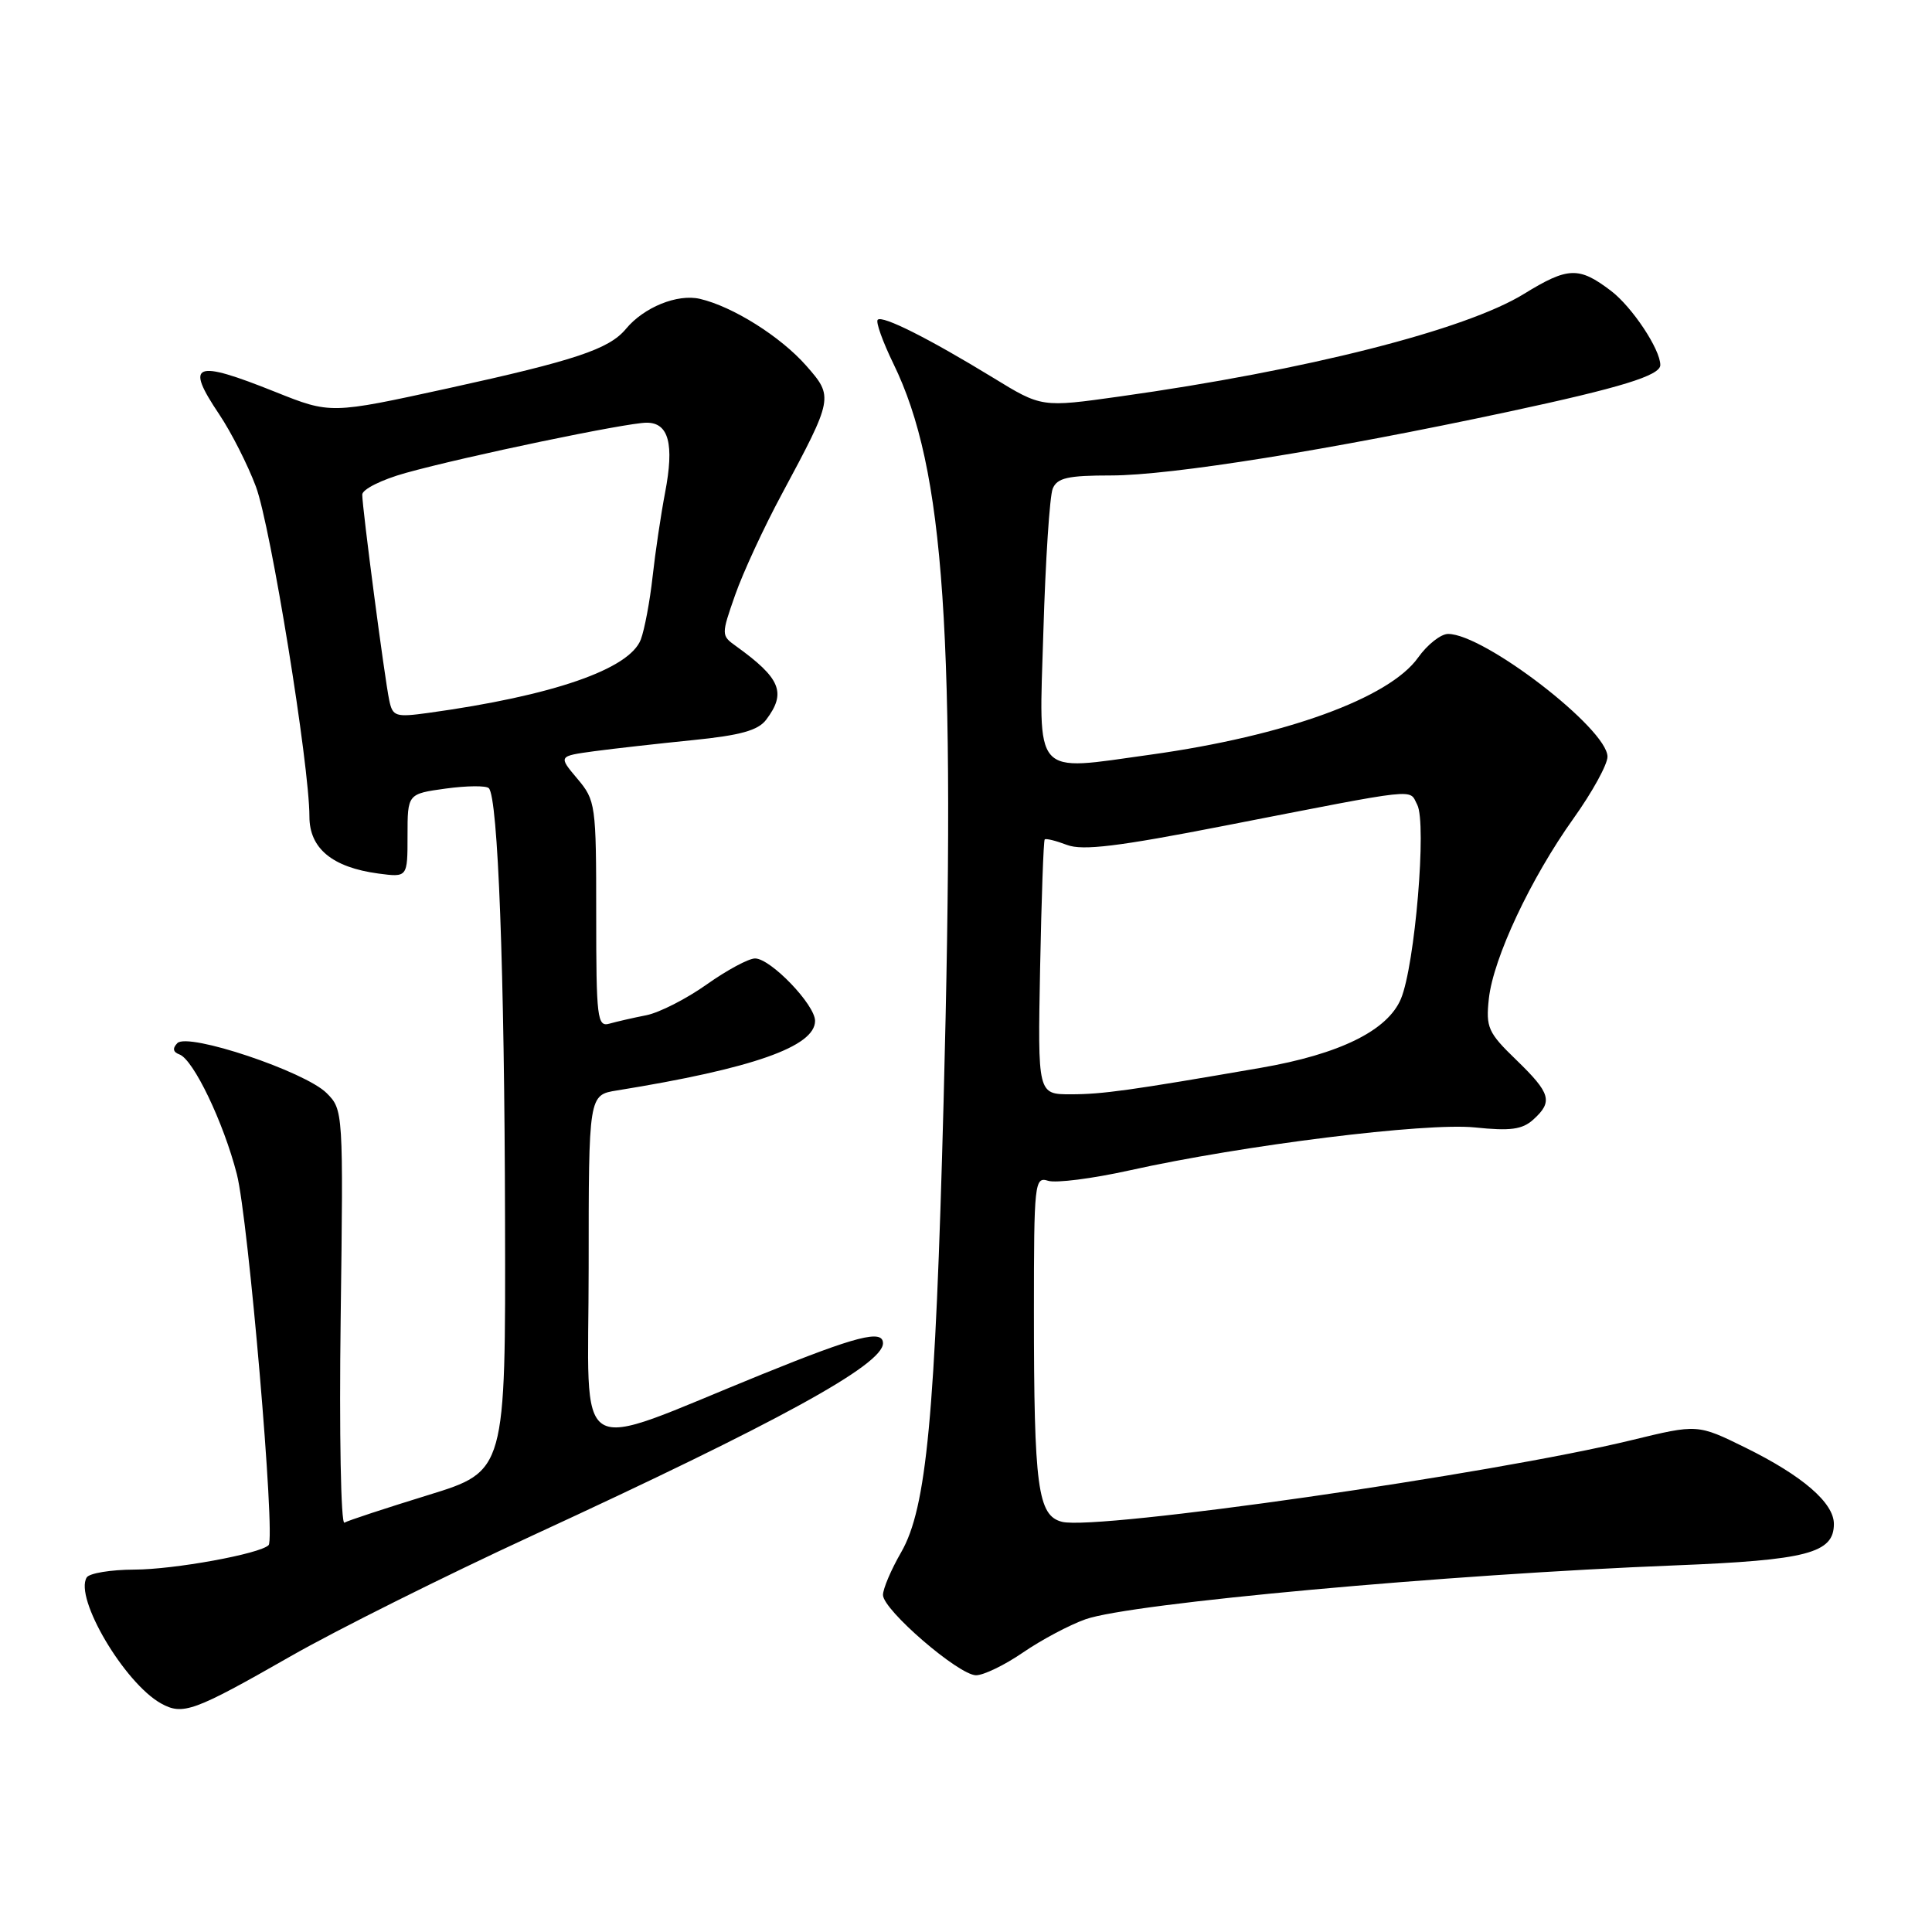 <?xml version="1.0" encoding="UTF-8" standalone="no"?>
<!DOCTYPE svg PUBLIC "-//W3C//DTD SVG 1.1//EN" "http://www.w3.org/Graphics/SVG/1.1/DTD/svg11.dtd" >
<svg xmlns="http://www.w3.org/2000/svg" xmlns:xlink="http://www.w3.org/1999/xlink" version="1.1" viewBox="0 0 256 256">
 <g >
 <path fill="currentColor"
d=" M 38.50 219.47 C 44.55 216.01 58.95 208.82 70.50 203.49 C 103.17 188.42 117.00 180.83 117.00 177.99 C 117.00 176.13 113.50 177.02 101.00 182.09 C 75.36 192.48 78.00 194.10 78.00 167.99 C 78.00 145.09 78.00 145.09 81.75 144.49 C 99.71 141.59 108.00 138.68 108.00 135.27 C 108.00 133.13 102.11 127.00 100.05 127.00 C 99.19 127.00 96.32 128.55 93.65 130.44 C 90.99 132.33 87.39 134.17 85.66 134.52 C 83.92 134.86 81.71 135.37 80.75 135.64 C 79.14 136.10 79.00 134.94 79.00 121.14 C 79.00 106.60 78.93 106.06 76.49 103.17 C 73.98 100.19 73.98 100.19 78.74 99.54 C 81.36 99.19 87.24 98.53 91.80 98.07 C 98.08 97.44 100.45 96.79 101.52 95.37 C 104.23 91.79 103.45 89.88 97.52 85.61 C 95.56 84.21 95.56 84.12 97.41 78.84 C 98.44 75.90 101.21 69.90 103.58 65.50 C 110.43 52.73 110.46 52.59 106.84 48.47 C 103.44 44.60 97.09 40.61 92.74 39.60 C 89.76 38.91 85.31 40.71 82.93 43.59 C 80.71 46.26 76.22 47.76 59.39 51.45 C 43.80 54.86 43.80 54.86 36.48 51.93 C 25.71 47.62 24.48 48.10 29.04 54.89 C 30.63 57.26 32.82 61.57 33.91 64.48 C 35.87 69.72 41.00 101.35 41.00 108.20 C 41.00 112.42 44.03 114.93 50.14 115.75 C 54.00 116.26 54.00 116.26 54.00 110.73 C 54.00 105.19 54.00 105.19 59.06 104.49 C 61.85 104.11 64.42 104.08 64.77 104.44 C 65.99 105.66 66.85 128.54 66.92 161.72 C 67.00 194.94 67.00 194.94 56.75 198.10 C 51.11 199.84 46.11 201.48 45.64 201.76 C 45.17 202.03 44.94 189.89 45.14 174.66 C 45.50 147.26 45.48 147.04 43.28 144.84 C 40.42 141.98 24.90 136.78 23.50 138.22 C 22.83 138.91 22.92 139.40 23.78 139.72 C 25.63 140.40 29.61 148.69 31.38 155.57 C 32.91 161.51 36.53 203.80 35.59 204.74 C 34.44 205.90 23.07 207.97 17.81 207.98 C 14.68 207.99 11.83 208.46 11.49 209.02 C 9.82 211.72 16.48 223.00 21.33 225.71 C 24.23 227.32 25.66 226.80 38.50 219.47 Z  M 135.56 218.96 C 137.99 217.29 141.72 215.31 143.84 214.56 C 149.84 212.44 191.80 208.61 222.00 207.42 C 239.44 206.73 243.00 205.80 243.00 201.93 C 243.00 199.13 238.83 195.54 231.30 191.83 C 224.94 188.70 224.94 188.70 216.22 190.82 C 197.79 195.31 145.40 202.82 140.73 201.65 C 137.50 200.84 137.00 197.07 137.00 173.79 C 137.00 156.70 137.09 155.89 138.88 156.46 C 139.91 156.79 144.75 156.17 149.63 155.09 C 164.74 151.73 188.92 148.73 195.42 149.39 C 200.13 149.88 201.71 149.67 203.17 148.35 C 205.80 145.97 205.49 144.88 200.92 140.45 C 197.17 136.83 196.87 136.15 197.28 132.33 C 197.87 126.95 202.82 116.40 208.51 108.43 C 210.98 104.97 213.00 101.30 213.00 100.27 C 213.00 96.58 196.67 84.00 191.88 84.00 C 190.92 84.00 189.13 85.41 187.90 87.14 C 184.08 92.51 170.29 97.51 152.50 99.99 C 136.69 102.18 137.66 103.28 138.25 83.75 C 138.53 74.26 139.09 65.71 139.49 64.75 C 140.08 63.32 141.49 63.00 147.22 63.00 C 155.15 63.00 176.17 59.63 199.86 54.56 C 214.76 51.37 220.00 49.76 220.00 48.37 C 220.00 46.29 216.27 40.68 213.48 38.55 C 209.21 35.30 207.78 35.35 201.92 38.95 C 194.18 43.72 173.05 49.08 148.34 52.54 C 138.02 53.99 138.02 53.99 131.61 50.06 C 123.05 44.83 116.92 41.75 116.30 42.37 C 116.02 42.65 116.96 45.27 118.38 48.19 C 125.19 62.16 126.66 83.79 125.03 146.00 C 123.93 187.64 122.78 199.83 119.41 205.68 C 118.08 207.98 117.00 210.52 117.00 211.34 C 117.00 213.31 127.00 221.94 129.32 221.98 C 130.32 221.99 133.13 220.63 135.56 218.96 Z  M 51.58 92.81 C 50.97 89.96 48.00 67.31 48.00 65.54 C 48.00 64.84 50.58 63.55 53.75 62.67 C 61.69 60.46 83.03 56.01 85.68 56.01 C 88.61 56.00 89.36 58.84 88.13 65.26 C 87.58 68.14 86.83 73.17 86.47 76.43 C 86.11 79.70 85.40 83.44 84.91 84.74 C 83.41 88.67 73.24 92.19 56.78 94.46 C 52.42 95.06 52.03 94.94 51.58 92.81 Z  M 137.82 128.26 C 138.00 119.06 138.27 111.39 138.43 111.23 C 138.59 111.07 139.92 111.40 141.39 111.96 C 143.45 112.74 148.17 112.17 162.28 109.41 C 188.53 104.29 186.66 104.49 187.79 106.63 C 189.07 109.07 187.49 127.90 185.63 132.35 C 183.87 136.55 177.52 139.68 167.07 141.49 C 149.74 144.49 146.06 145.00 141.88 145.00 C 137.50 145.00 137.50 145.00 137.82 128.26 Z "/>
</g>
</svg>